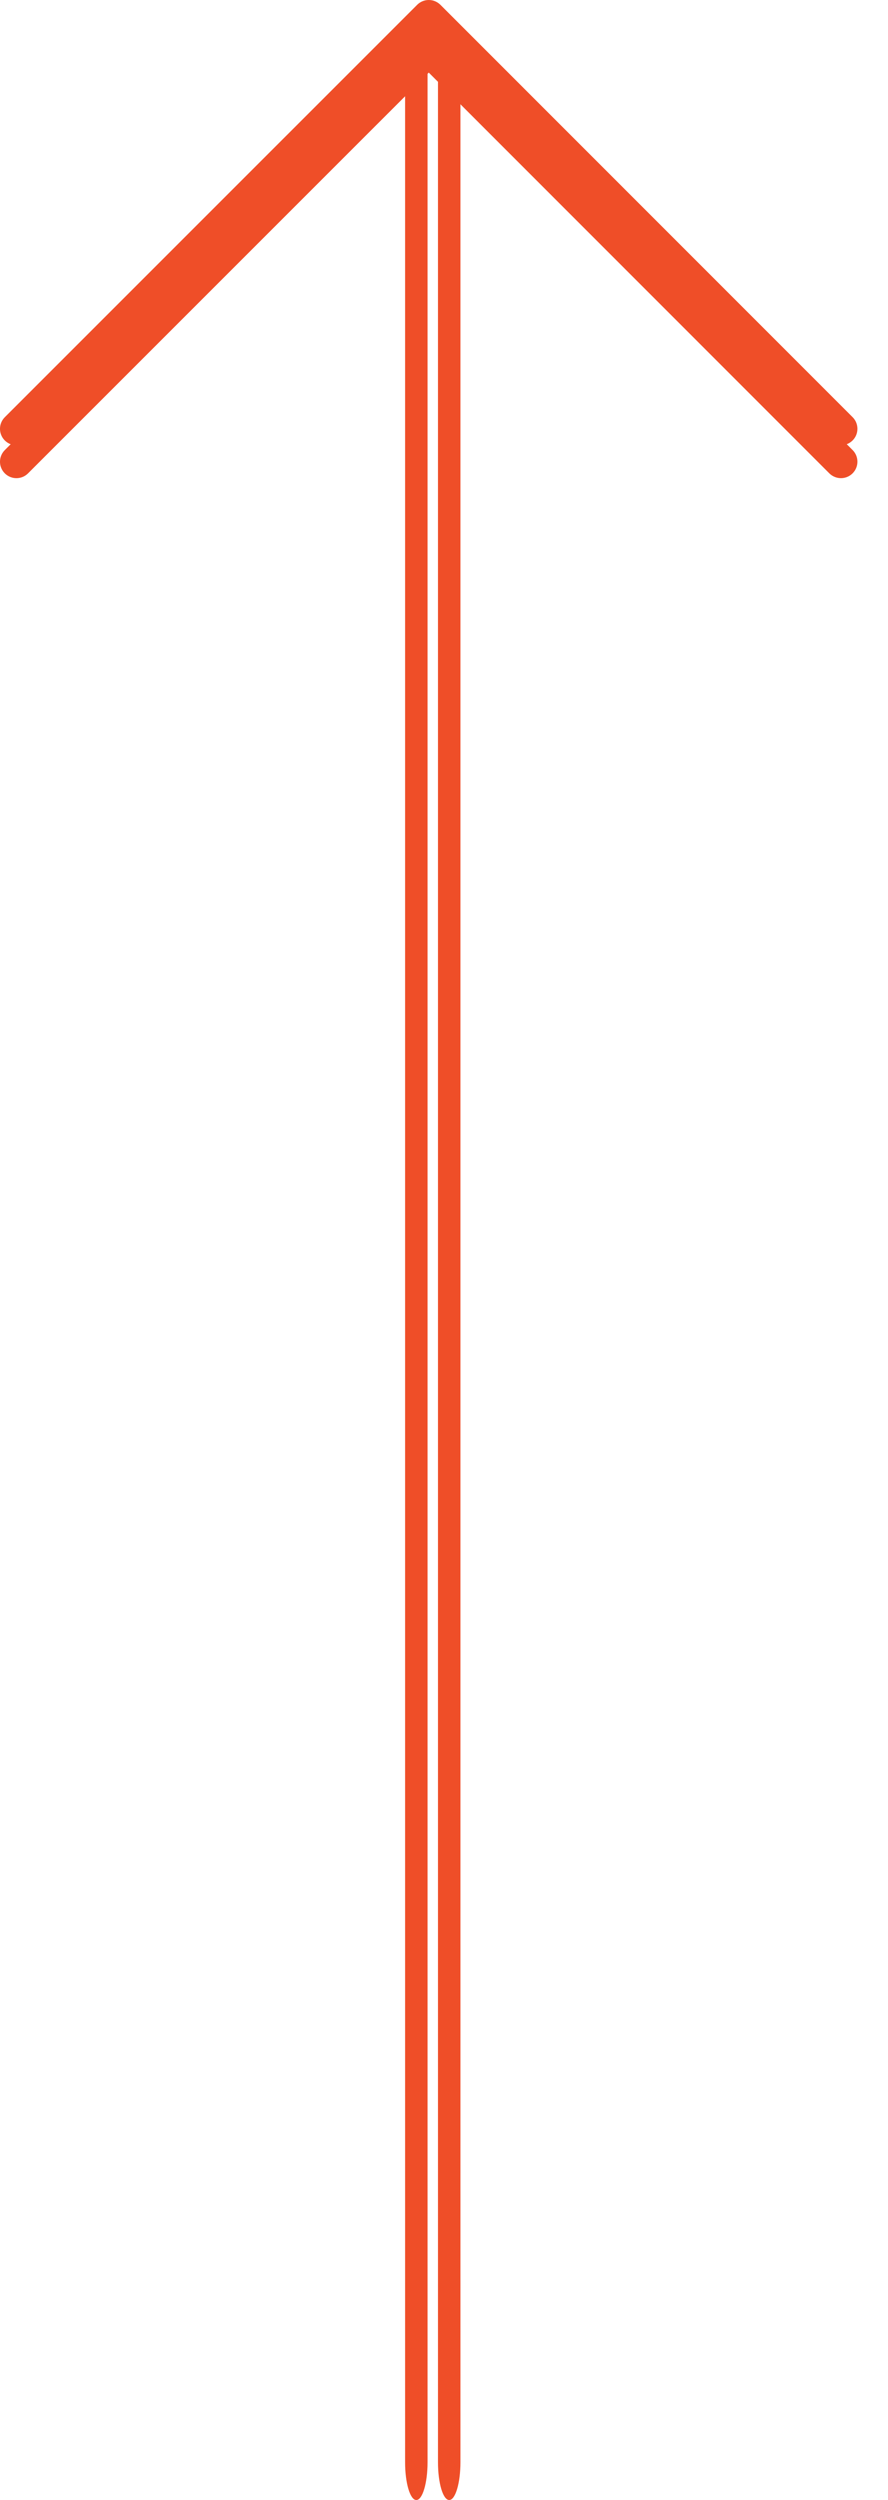 <?xml version="1.0" encoding="UTF-8"?>
<svg width="27px" height="76px" viewBox="0 0 27 76" version="1.1" xmlns="http://www.w3.org/2000/svg" xmlns:xlink="http://www.w3.org/1999/xlink">
    <!-- Generator: Sketch 44.1 (41455) - http://www.bohemiancoding.com/sketch -->
    <title>arrow-big</title>
    <desc>Created with Sketch.</desc>
    <defs></defs>
    <g id="Page-1" stroke="none" stroke-width="1" fill="none" fill-rule="evenodd">
        <g id="arrow-big" fill-rule="nonzero" fill="#EF4E28">
            <path d="M13.341,76 C13.153,76 13,75.485 13,74.851 L13,2.149 C13,1.515 13.153,1 13.341,1 C13.53,1 13.683,1.515 13.683,2.149 L13.683,74.851 C13.683,75.485 13.531,76 13.341,76 Z" id="Shape" transform="translate(13.5, 38.5) scale(-1, 1) translate(-13.5, -38.5) "></path>
            <path d="M12.341,76 C12.153,76 12,75.485 12,74.851 L12,2.149 C12,1.515 12.153,1 12.341,1 C12.53,1 12.683,1.515 12.683,2.149 L12.683,74.851 C12.683,75.485 12.531,76 12.341,76 Z" id="Shape-Copy" transform="translate(12.5, 38.5) scale(-1, 1) translate(-12.5, -38.5) "></path>
            <path d="M25.57,13.536 C25.442,13.536 25.314,13.487 25.216,13.39 L13.037,1.207 L0.853,13.39 C0.658,13.585 0.341,13.585 0.146,13.39 C-0.049,13.195 -0.049,12.878 0.146,12.683 L12.684,0.146 C12.777,0.053 12.904,0 13.037,0 L13.037,0 C13.17,0 13.297,0.053 13.391,0.146 L25.924,12.682 C26.119,12.877 26.119,13.194 25.924,13.389 C25.826,13.487 25.698,13.536 25.57,13.536 Z" id="Shape"></path>
            <path d="M25.57,14.536 C25.442,14.536 25.314,14.487 25.216,14.39 L13.037,2.207 L0.853,14.39 C0.658,14.585 0.341,14.585 0.146,14.39 C-0.049,14.195 -0.049,13.878 0.146,13.683 L12.684,1.146 C12.777,1.053 12.904,1 13.037,1 L13.037,1 C13.17,1 13.297,1.053 13.391,1.146 L25.924,13.682 C26.119,13.877 26.119,14.194 25.924,14.389 C25.826,14.487 25.698,14.536 25.57,14.536 Z" id="Shape-Copy-2"></path>
        </g>
    </g>
</svg>